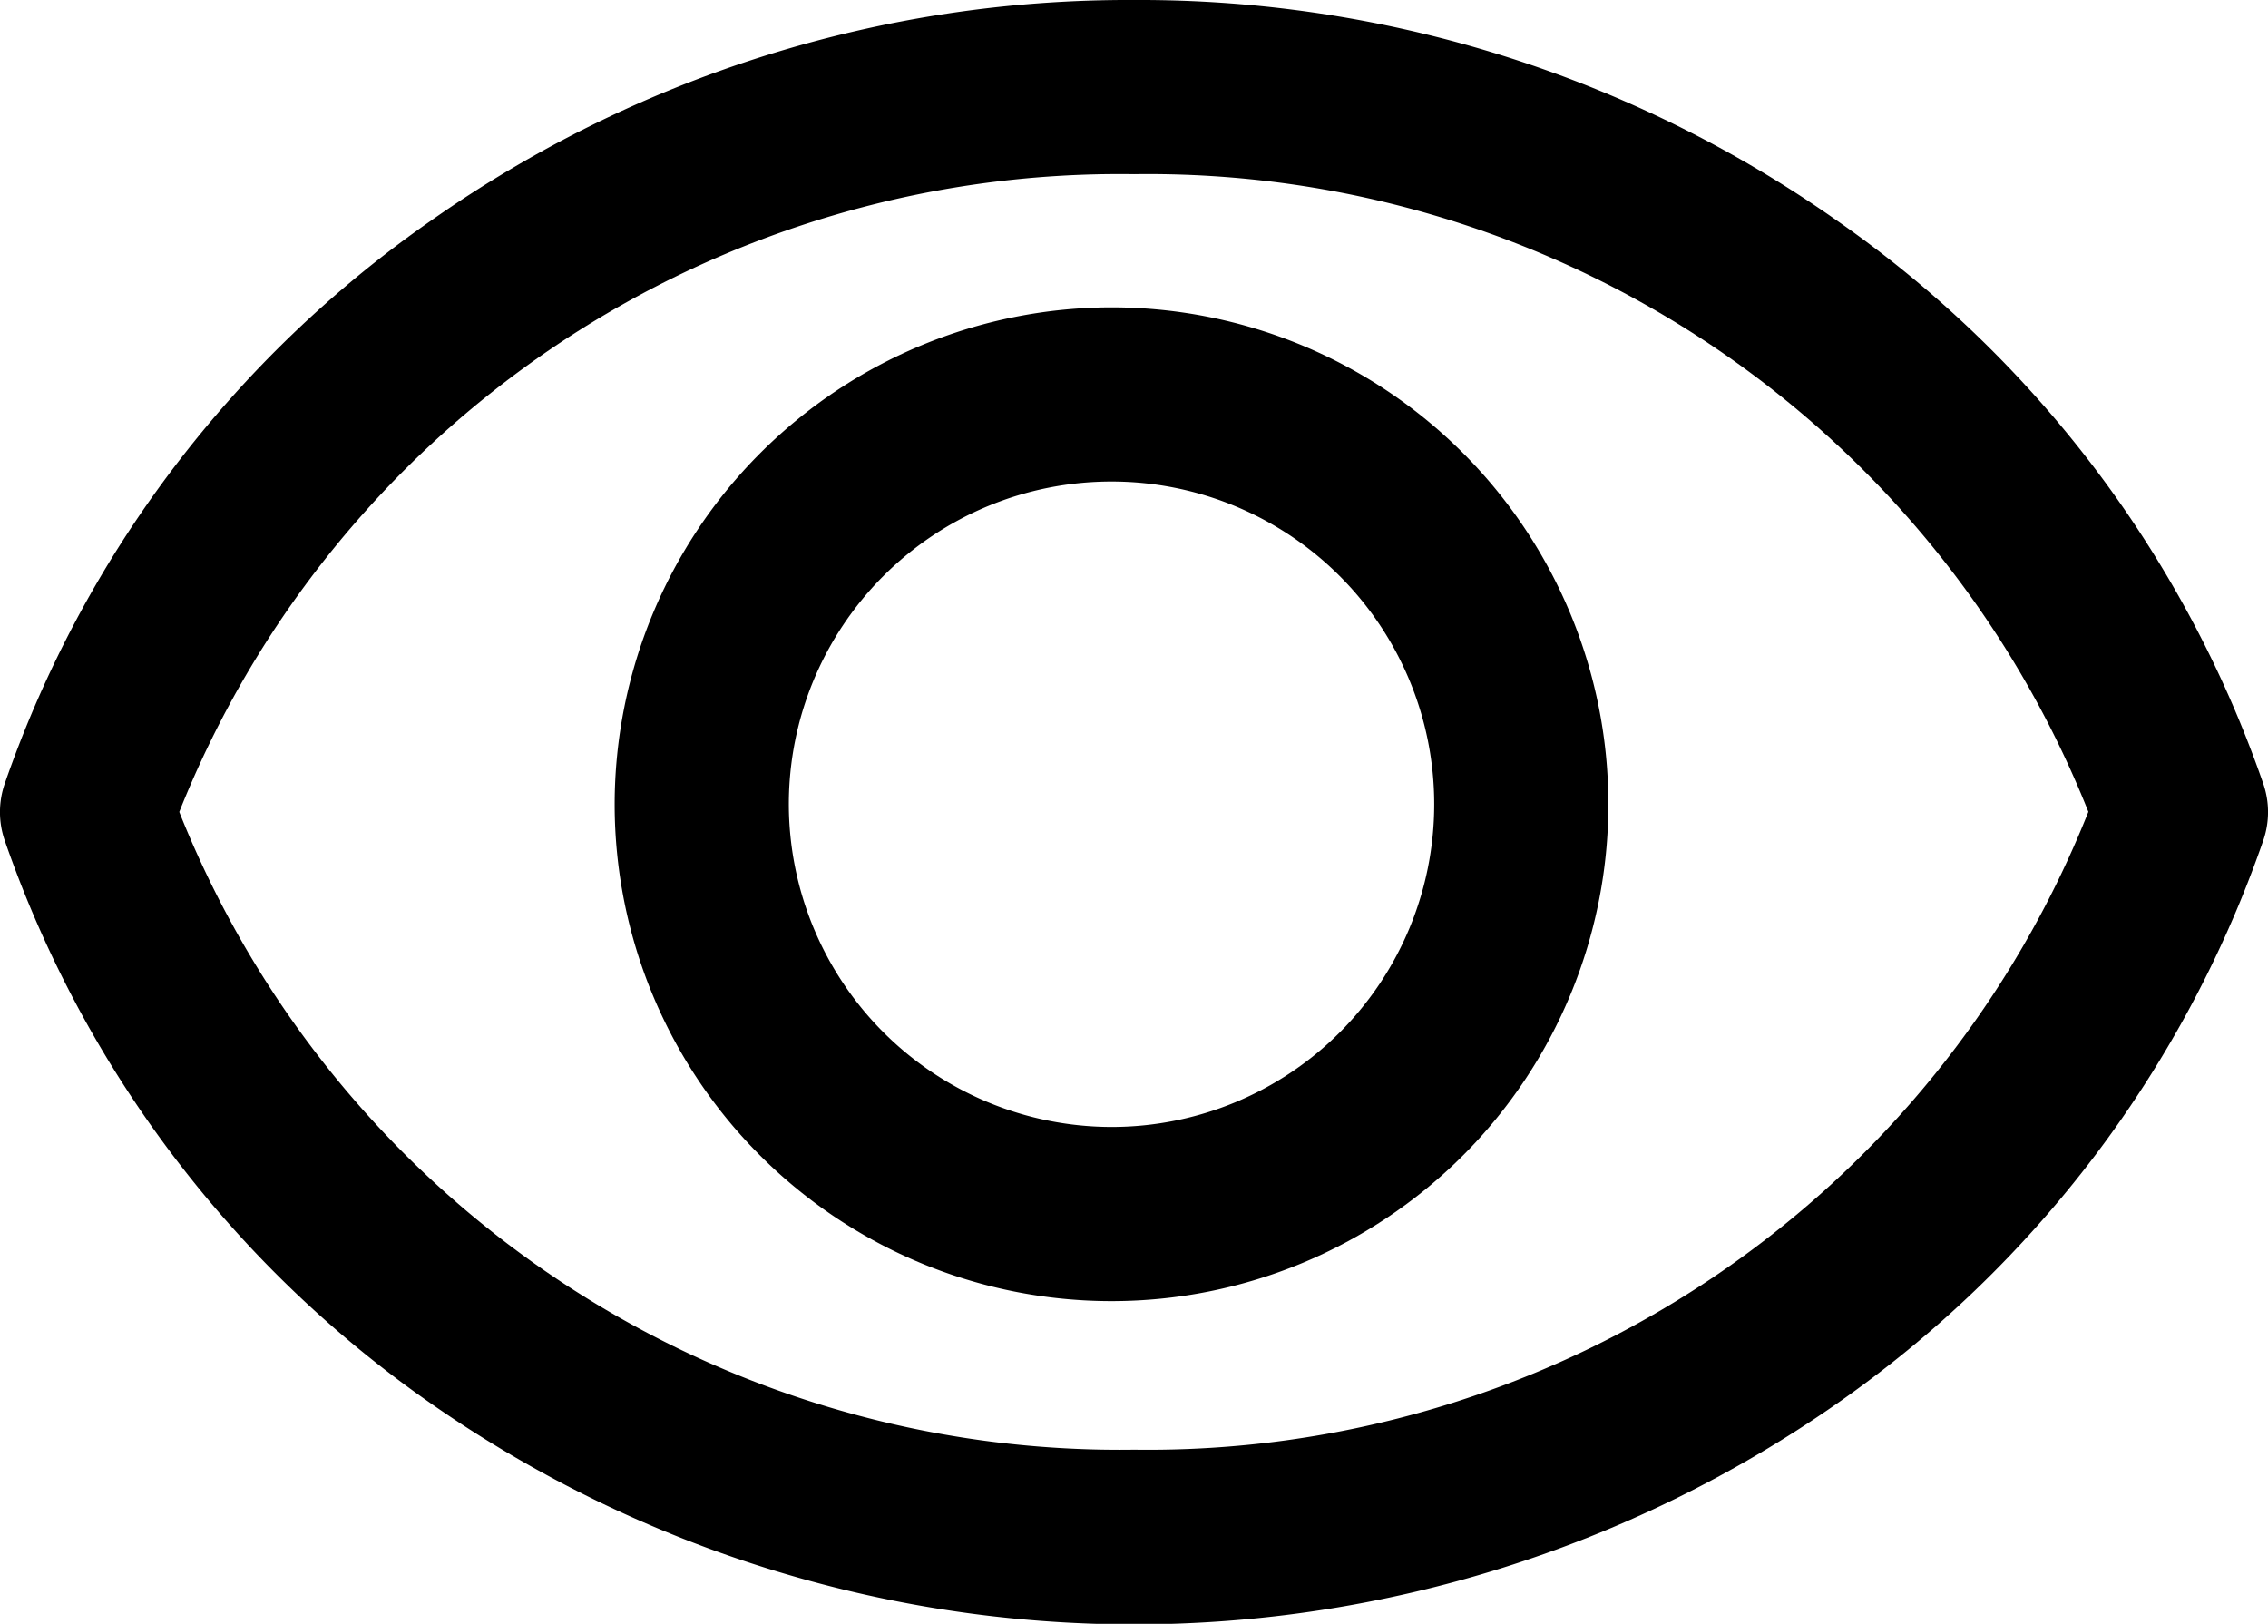 <svg xmlns="http://www.w3.org/2000/svg" width="22.139" height="15.85" viewBox="0 0 22.139 15.85">
  <g id="_3844476_eye_see_show_view_watch_icon" data-name="3844476_eye_see_show_view_watch_icon" transform="translate(-2.15 -6.15)">
    <path id="XMLID_10_" d="M13.22,6.15A11.838,11.838,0,0,1,20.077,8.3a11.14,11.14,0,0,1,4.166,5.5.85.85,0,0,1,0,.553,11.14,11.14,0,0,1-4.166,5.5,12,12,0,0,1-13.715,0,11.14,11.14,0,0,1-4.166-5.5.85.85,0,0,1,0-.553A11.14,11.14,0,0,1,6.362,8.3,11.838,11.838,0,0,1,13.22,6.15Zm9.316,7.925A9.877,9.877,0,0,0,13.22,7.85,9.877,9.877,0,0,0,3.9,14.075,9.877,9.877,0,0,0,13.22,20.3,9.877,9.877,0,0,0,22.535,14.075Z" transform="translate(0 0)"/>
    <path id="XMLID_12_" d="M4-.85A4.85,4.85,0,1,1-.85,4,4.855,4.855,0,0,1,4-.85Zm0,8A3.15,3.15,0,1,0,.85,4,3.154,3.154,0,0,0,4,7.15Z" transform="translate(9 10)"/>
  </g>
</svg>

